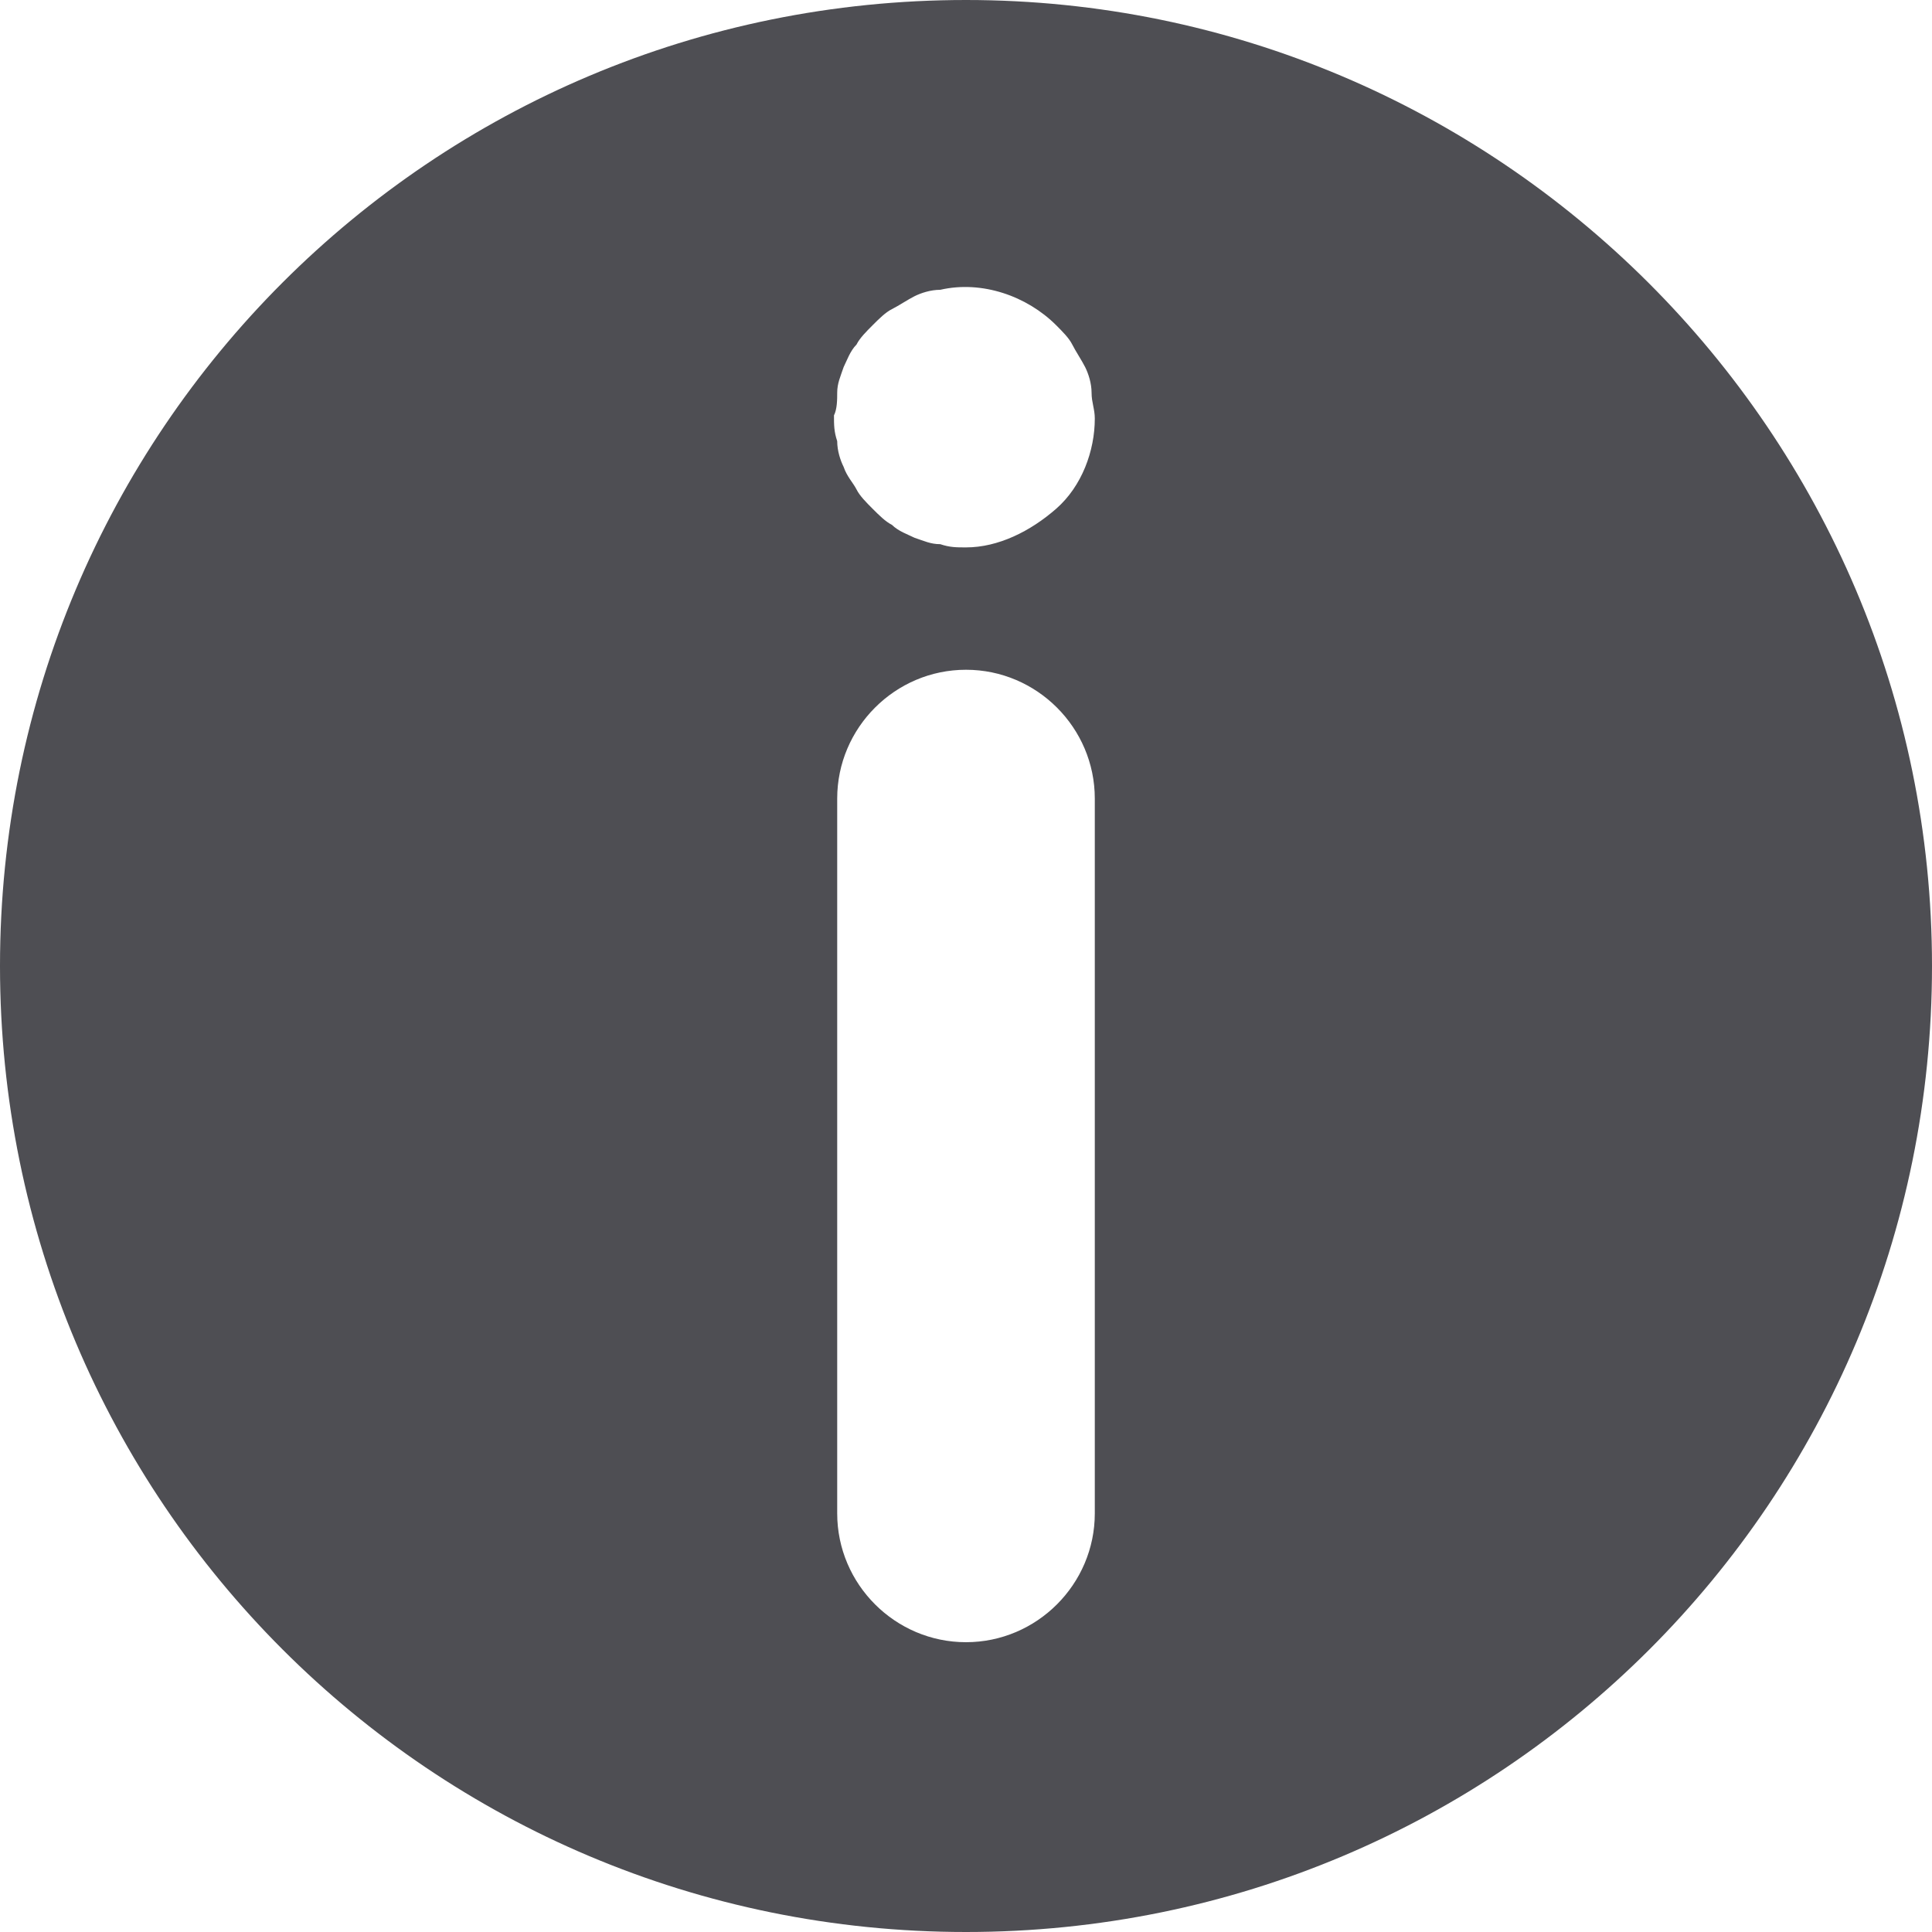 <svg width="218" height="218" viewBox="0 0 218 218" fill="none" xmlns="http://www.w3.org/2000/svg">
<path d="M109 0C48.687 0 0 48.687 0 109C0 169.313 48.687 218 109 218C169.313 218 218 169.313 218 109C218 48.687 168.95 0 109 0ZM94.467 44.327C94.467 43.237 94.83 42.51 95.193 41.42C95.557 40.693 95.92 39.603 96.647 38.877C97.01 38.15 97.737 37.423 98.463 36.697C99.19 35.97 99.917 35.243 100.643 34.88C101.37 34.517 102.46 33.79 103.187 33.427C103.913 33.063 105.003 32.7 106.093 32.7C110.817 31.61 115.903 33.427 119.173 36.697C119.9 37.423 120.627 38.15 120.99 38.877C121.353 39.603 122.08 40.693 122.443 41.42C122.807 42.147 123.17 43.237 123.17 44.327C123.17 45.417 123.533 46.143 123.533 47.233C123.533 50.867 122.08 54.863 119.173 57.407C116.267 59.95 112.633 61.767 109 61.767C107.91 61.767 107.183 61.767 106.093 61.403C105.003 61.403 104.277 61.04 103.187 60.677C102.46 60.313 101.37 59.95 100.643 59.223C99.917 58.86 99.19 58.133 98.463 57.407C97.737 56.68 97.01 55.953 96.647 55.227C96.283 54.5 95.557 53.773 95.193 52.683C94.83 51.957 94.467 50.867 94.467 49.777C94.103 48.687 94.103 47.96 94.103 46.87C94.467 46.143 94.467 45.053 94.467 44.327ZM123.533 170.767C123.533 178.76 116.993 185.3 109 185.3C101.007 185.3 94.467 178.76 94.467 170.767V90.107C94.467 82.113 101.007 75.573 109 75.573C116.993 75.573 123.533 82.113 123.533 90.107V170.767Z" fill="#4E4E53"/>
</svg>
